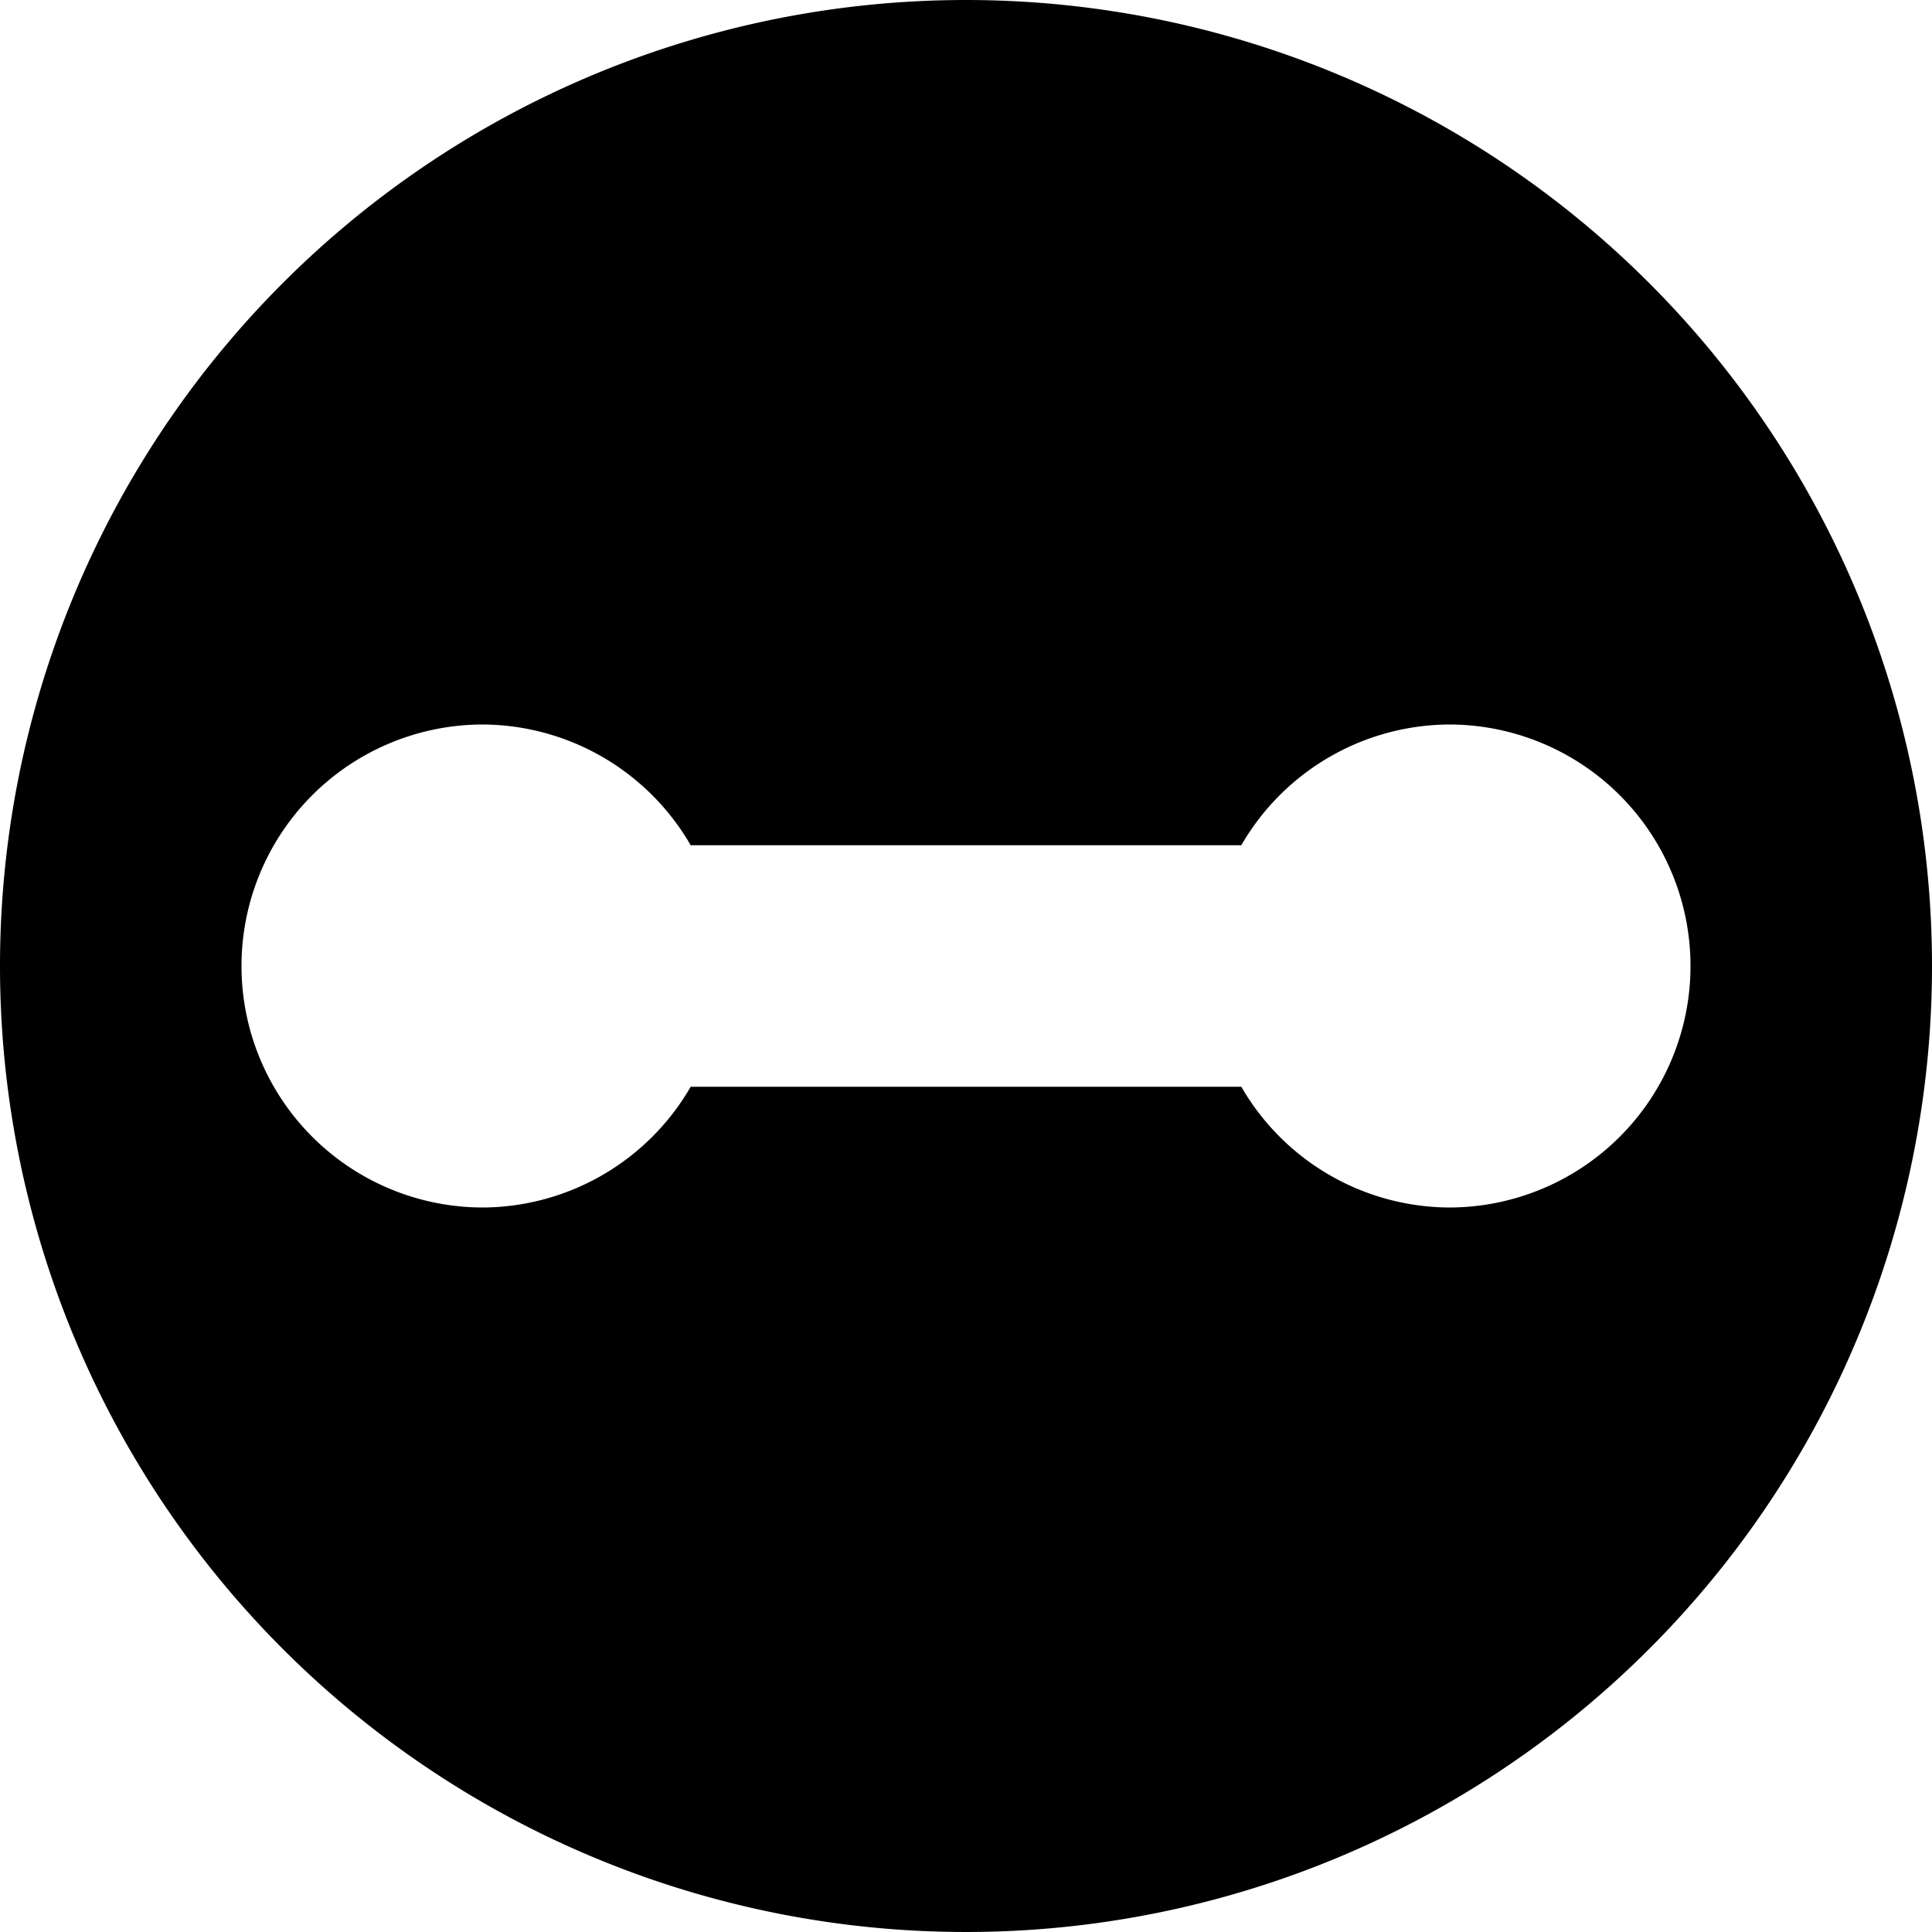 <svg xmlns="http://www.w3.org/2000/svg" width="16" height="16" viewBox="0 0 16 16"><title>linear-circle2</title><path d="M8,0a8,8,0,1,0,8,8A8,8,0,0,0,8,0Zm4,10a2,2,0,0,1-1.72-1H5.72A2,2,0,0,1,4,10,2,2,0,0,1,4,6,2,2,0,0,1,5.72,7h4.56A2,2,0,0,1,12,6a2,2,0,0,1,0,4Z"/></svg>